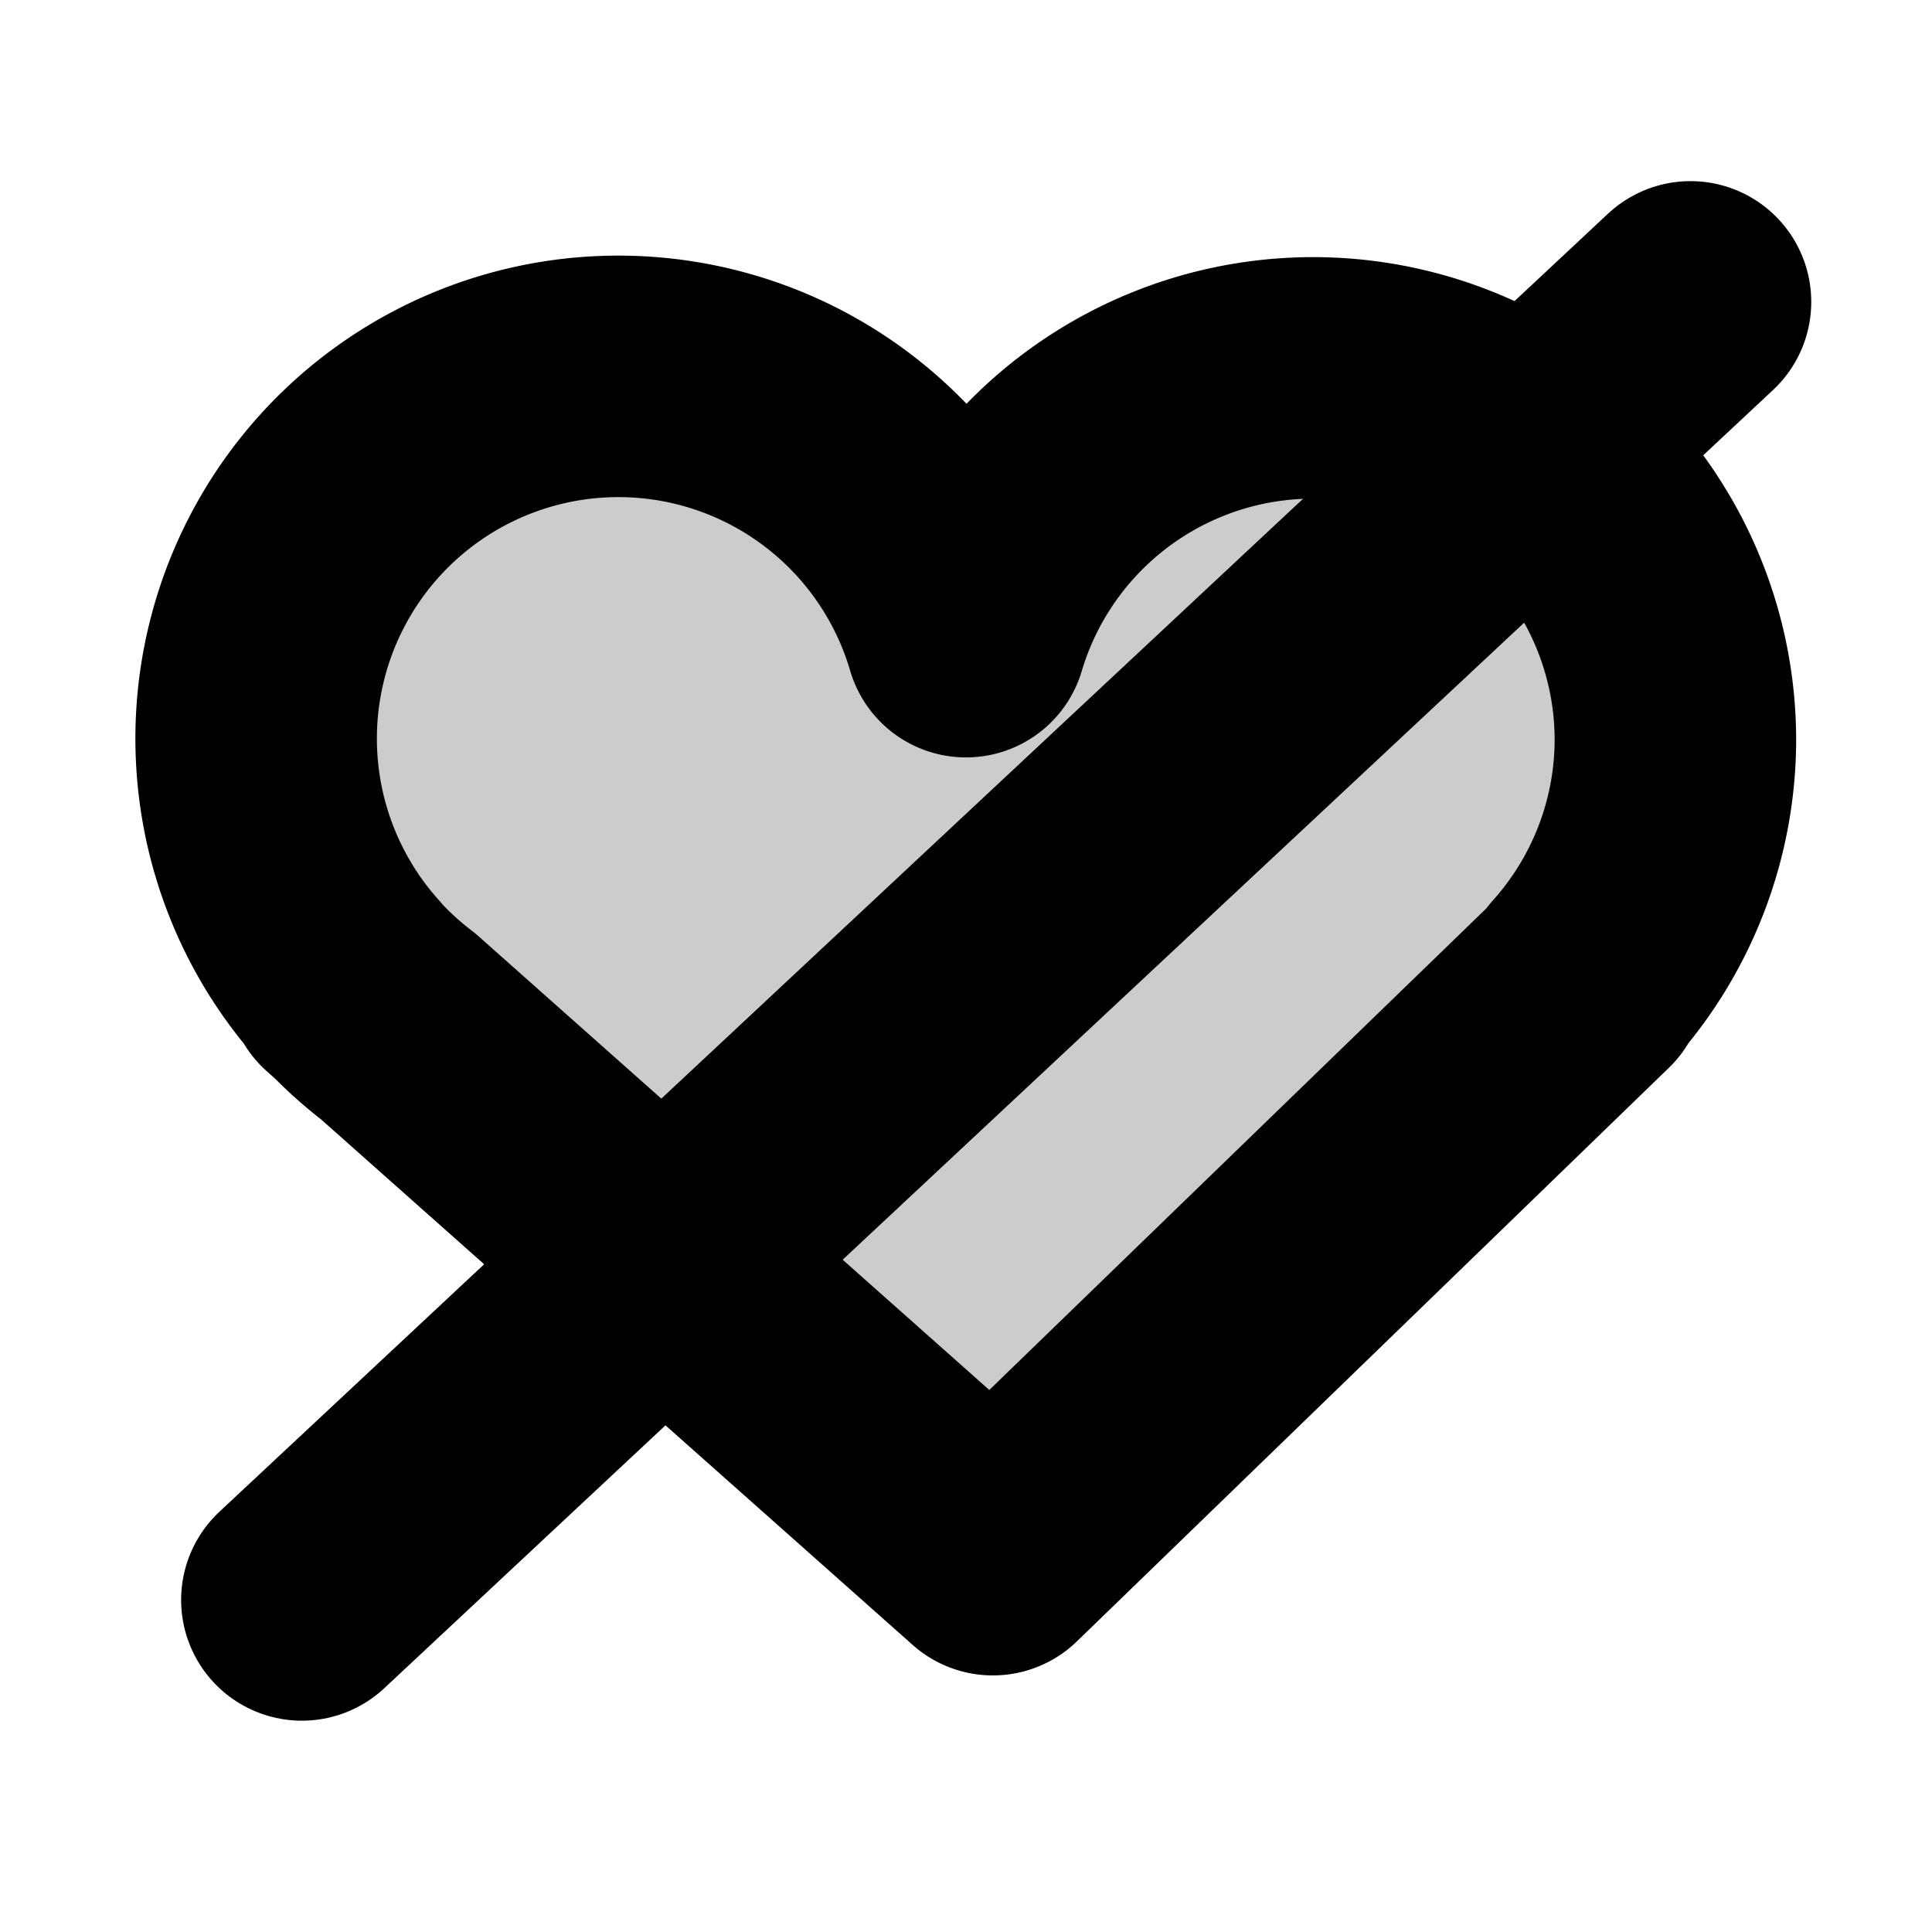 <?xml version="1.0" ?>


<svg width="800px" height="800px" viewBox="0 0 64 64" data-name="Icon Set - Black" id="Icon_Set_-_Black" xmlns="http://www.w3.org/2000/svg">

<defs>

<style>.cls-1{fill:#ccc;}.cls-1,.cls-2{stroke:#000000;stroke-linecap:round;stroke-linejoin:round;stroke-width:8px;}.cls-2{fill:none;}</style>

</defs>

<g data-name="No Heart" id="No_Heart">

<g id="Heart">

<path class="cls-1" d="M55.5,24.5A12,12,0,0,0,32,21.09,12,12,0,1,0,11.57,32.5H11.5l.38.34A11.94,11.94,0,0,0,13.19,34l19.7,17.5,19.61-19h-.07A12,12,0,0,0,55.5,24.5Z"/>

</g>

<line class="cls-2" x1="56" x2="10" y1="10" y2="53"/>

</g>

</svg>